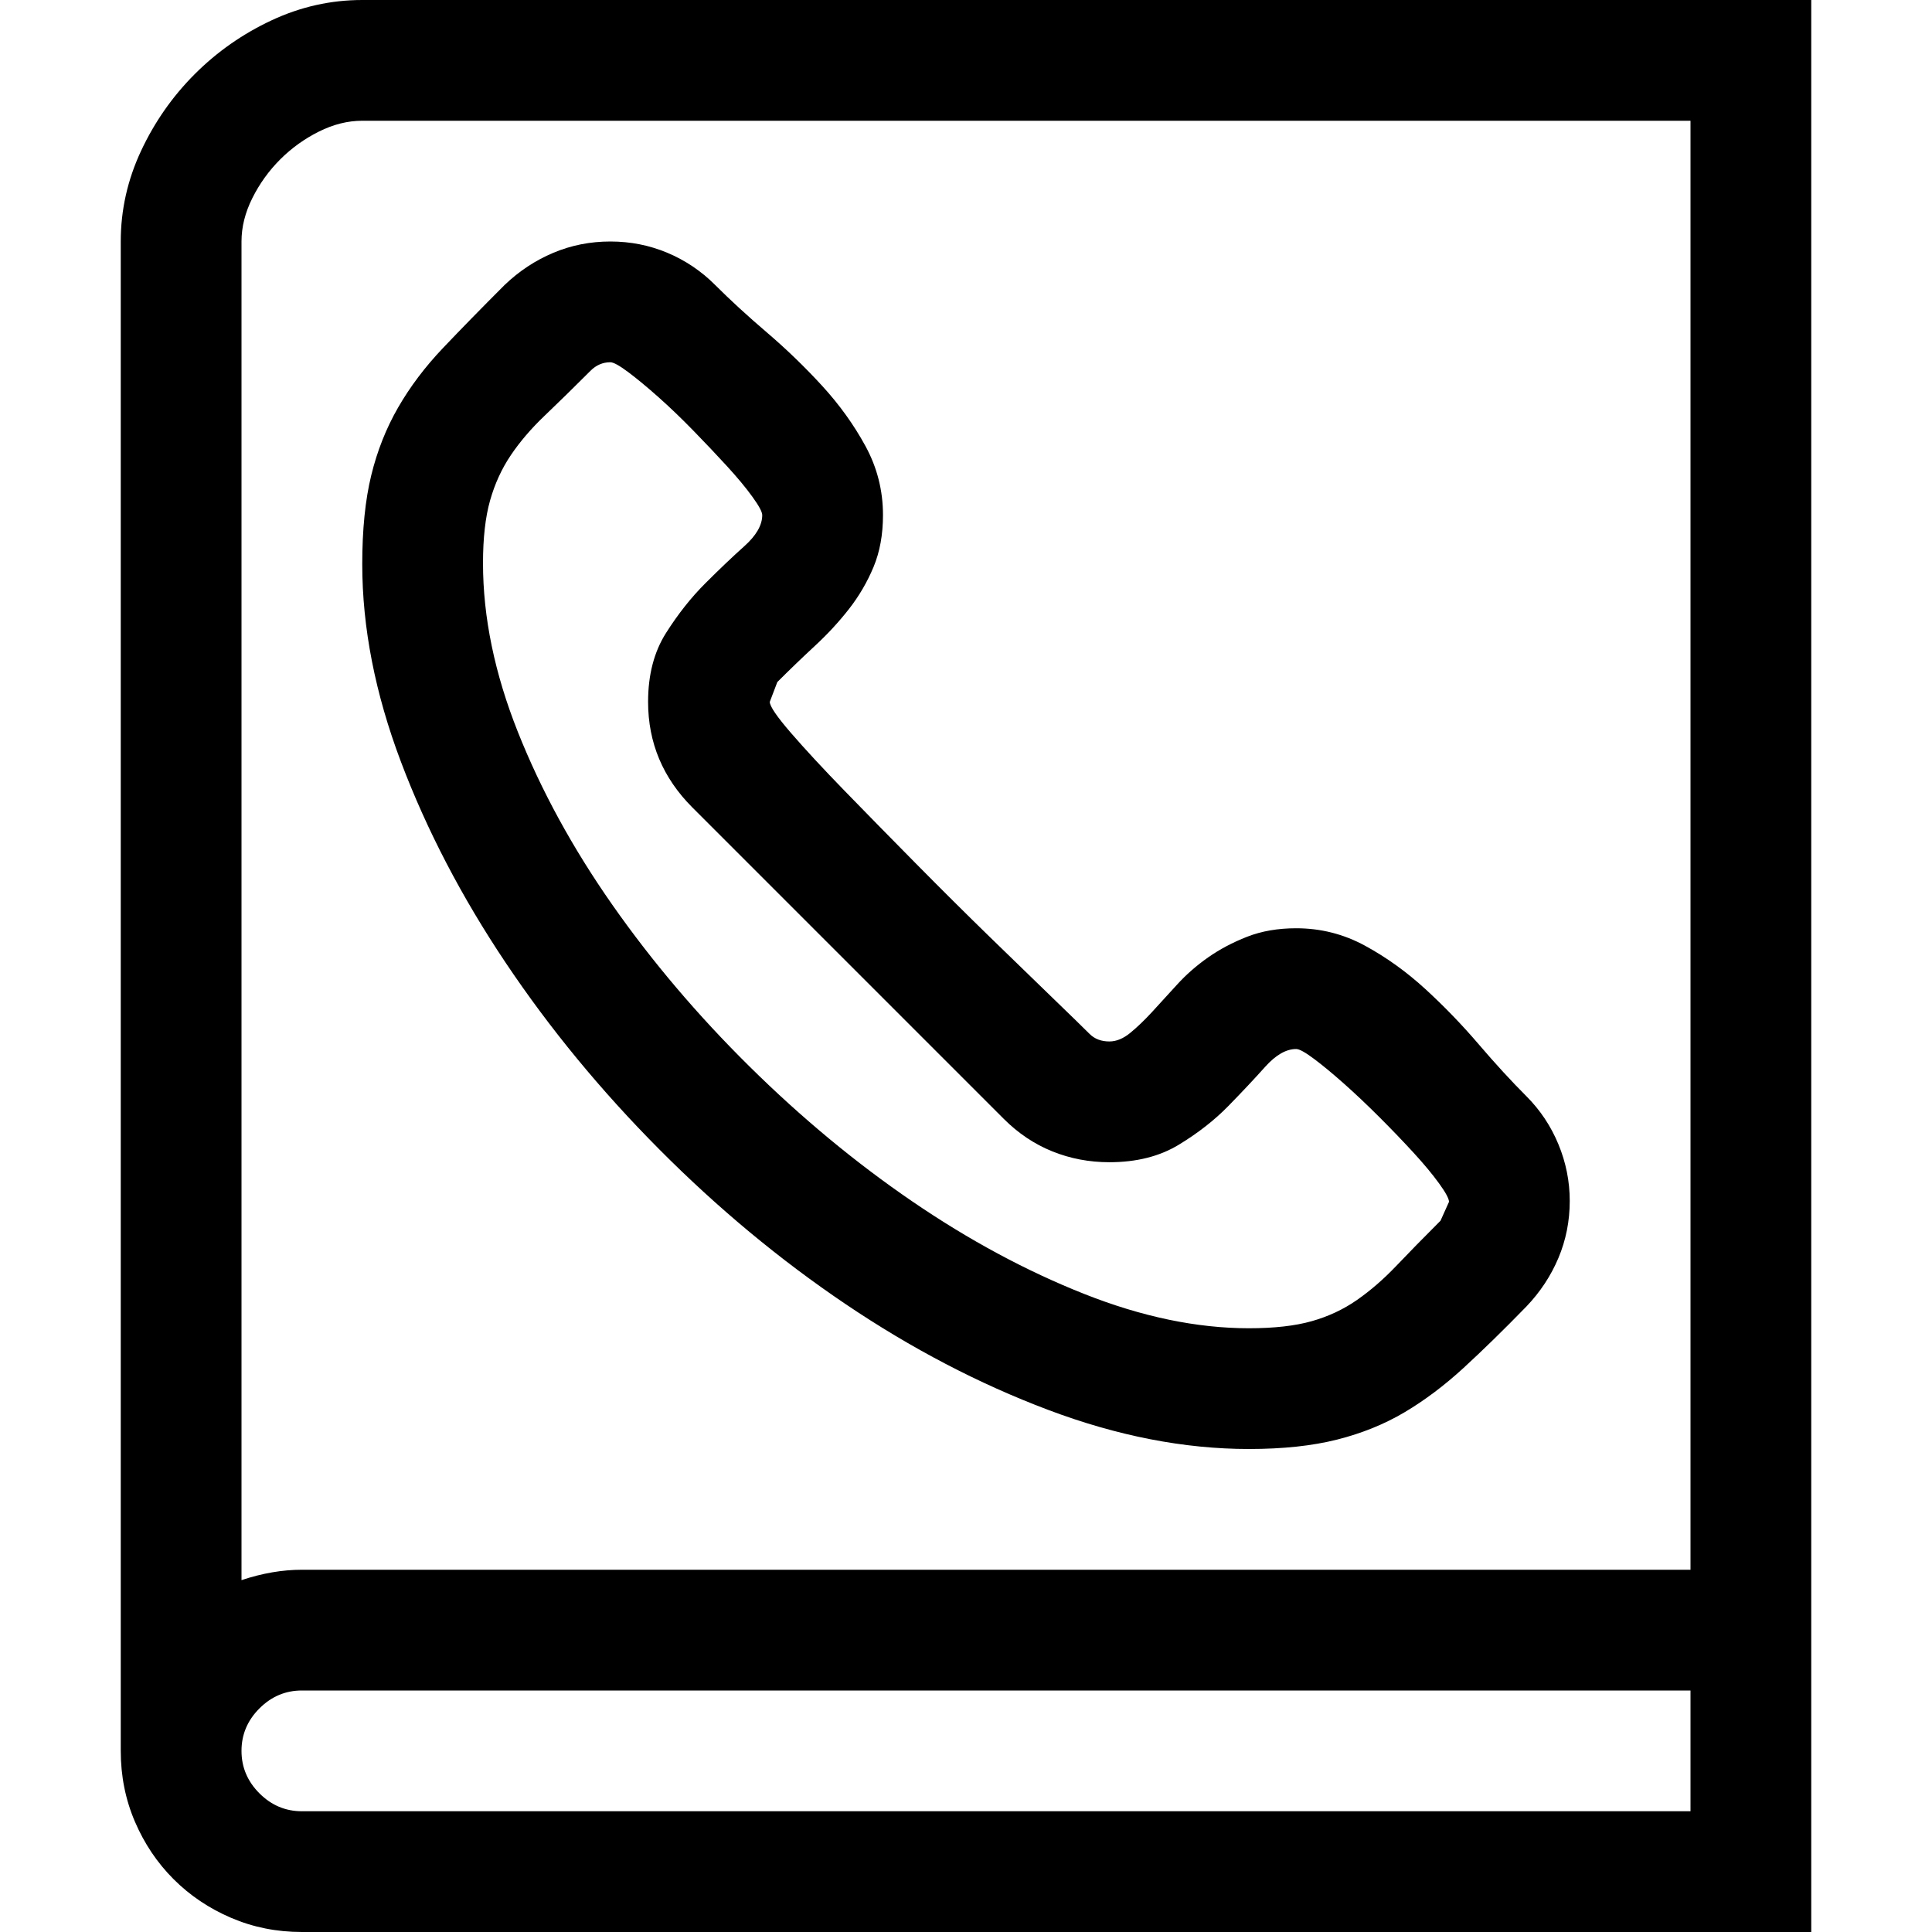 <svg width="1792" height="1792" viewBox="0 0 1792 1792" xmlns="http://www.w3.org/2000/svg"><path transform="scale(1.75 1.75) translate(0 0)" d="M960 0v1024h-800q-20 0-37.5-7.5t-30.5-20.5-20.5-30.5-7.5-37.5v-800q0-25 10.75-48t28.5-40.75 40.75-28.5 48-10.75h768zm-64 896h-736q-13 0-22.5 9.5t-9.5 22.5 9.5 22.5 22.5 9.5h736v-64zm0-832h-704q-11.5 0-23 5.75t-20.5 14.75-14.75 20.5-5.75 23v709.5q16.5-5.5 32-5.5h736v-768zm-234 704q-51.5 0-106.5-20.75t-107.25-56-98.75-82-81.5-99-55.5-106.5-20.5-104.75q0-27.5 4.75-47t14.25-36 23.75-31.5 32.75-33.5q11.5-11 25.75-17t30.25-6 30.25 6 25.25 17q12 12 27.5 25.25t29.25 28.25 23 32 9.25 36.5q0 15.5-5 27.5t-13 22.25-18 19.5-20 19.25l-4 10.5q0 3.5 11.25 16.5t28.5 30.75 37.75 38.5 39.25 39 33.25 32.25 19.5 19q4 4 10.5 4 5.5 0 11-4.5t11.5-11 13.25-14.5 16.5-14.5 20.75-11 26-4.5q19.5 0 36.5 9.25t32 23 28.25 29.25 25.25 27.5q11 11 17 25.5t6 30q0 16-6 30.25t-17 25.75q-18 18.5-33.25 32.5t-31.25 23.5-35.75 14.5-46.75 5zm-338.5-576q-6 0-10.5 4.5-13.5 13.5-24.25 23.75t-18 21-11 24-3.75 33.25q0 43 18.5 89.5t50 91.5 72.75 85.75 86.25 71.5 91 49 87.5 18.25q20 0 33.25-3.75t24-11.25 20.75-18 23.5-24l4.5-10q0-2.5-5.25-9.75t-13.5-16.25-18-18.75-18.75-17.75-16-13.25-9.5-5.25q-8 0-16.5 9.5t-19.5 20.75-26.25 20.5-36.75 9.25q-16 0-30.25-5.75t-25.75-17.25l-165-165q-23.5-23.5-23.5-56 0-21.5 9.5-36.5t20.75-26.25 20.75-19.75 9.5-16.5q0-2.5-5.25-9.75t-13.5-16.25-17.75-18.75-18.5-17.75-16-13.25-9.5-5.25z"/></svg>
